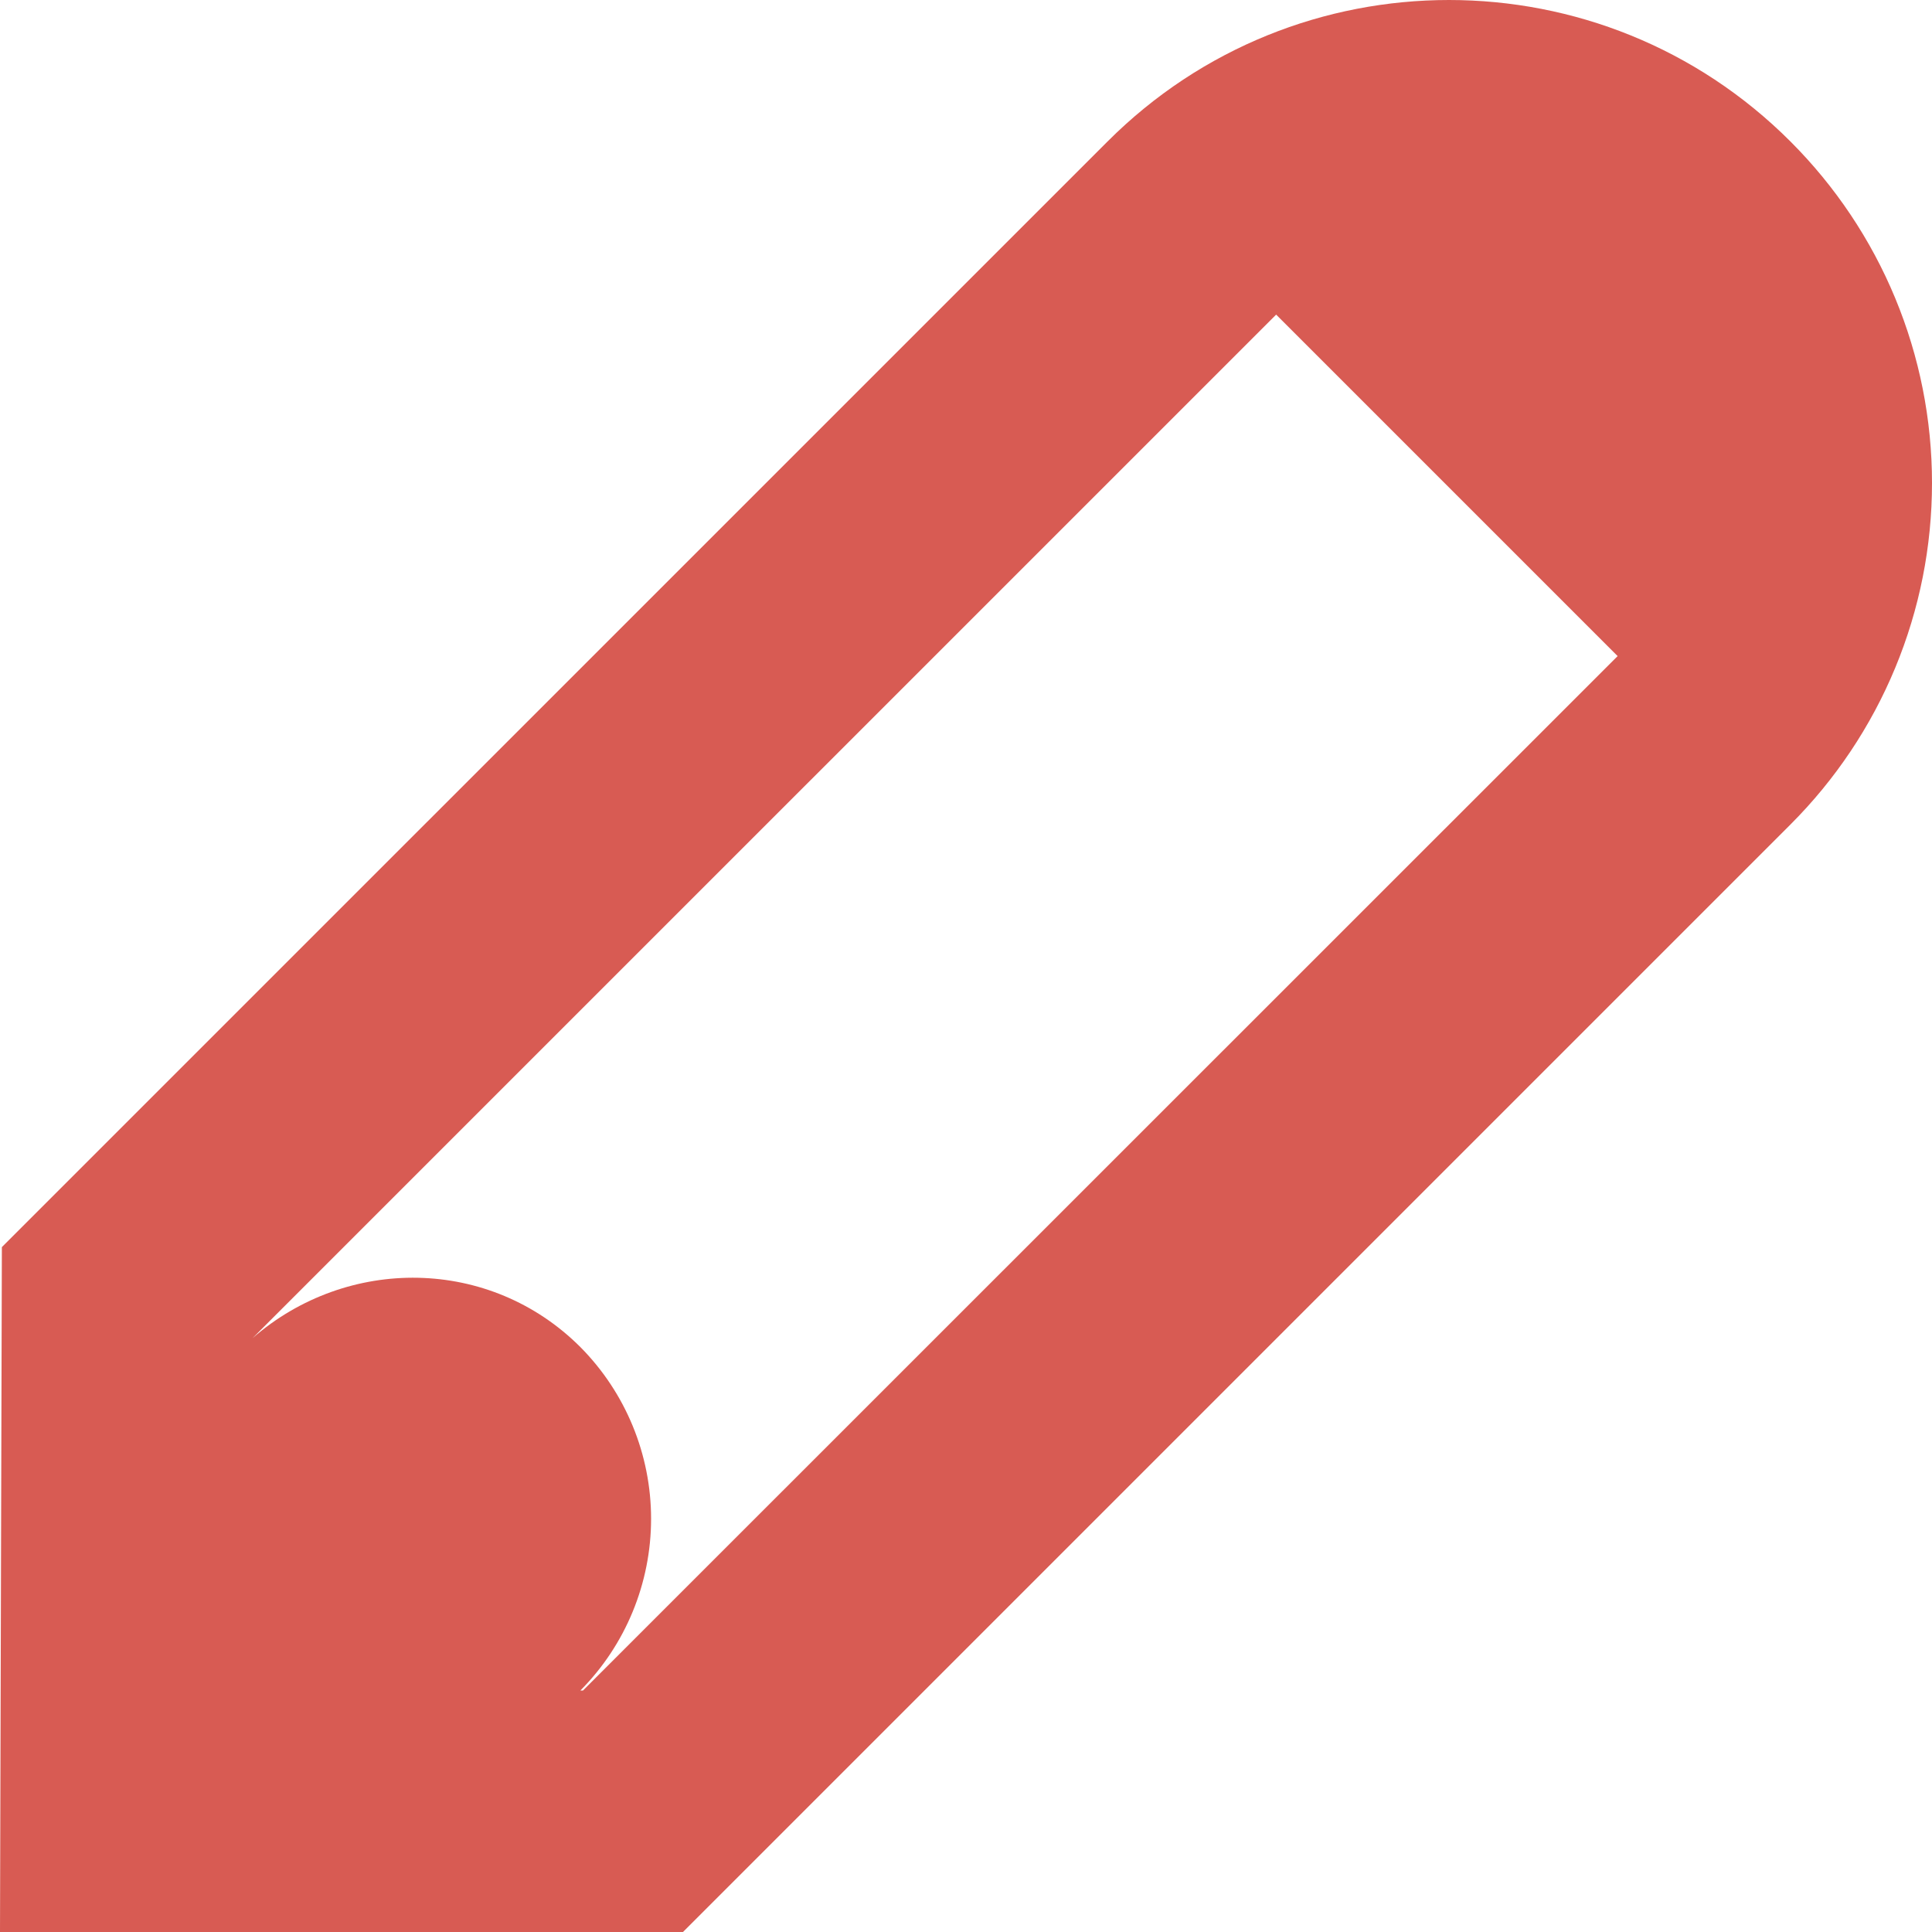 <svg width="32" height="32" viewBox="0 0 32 32" fill="none" xmlns="http://www.w3.org/2000/svg">
<path d="M29.656 2.344C28.094 0.781 26.047 0 24 0C21.953 0 19.906 0.781 18.344 2.344L0.031 20.656L0 32H11.312L29.656 13.656C30.399 12.913 30.989 12.032 31.391 11.061C31.793 10.091 32 9.051 32 8C32 6.949 31.793 5.909 31.391 4.939C30.989 3.968 30.399 3.087 29.656 2.344ZM9.656 28H9.613C10.363 27.244 10.784 26.221 10.784 25.156C10.784 24.091 10.363 23.068 9.613 22.312C8.117 20.816 5.754 20.796 4.183 22.164L21.137 5.211L26.793 10.867L9.656 28Z" fill="#D85B53"/>
</svg>
